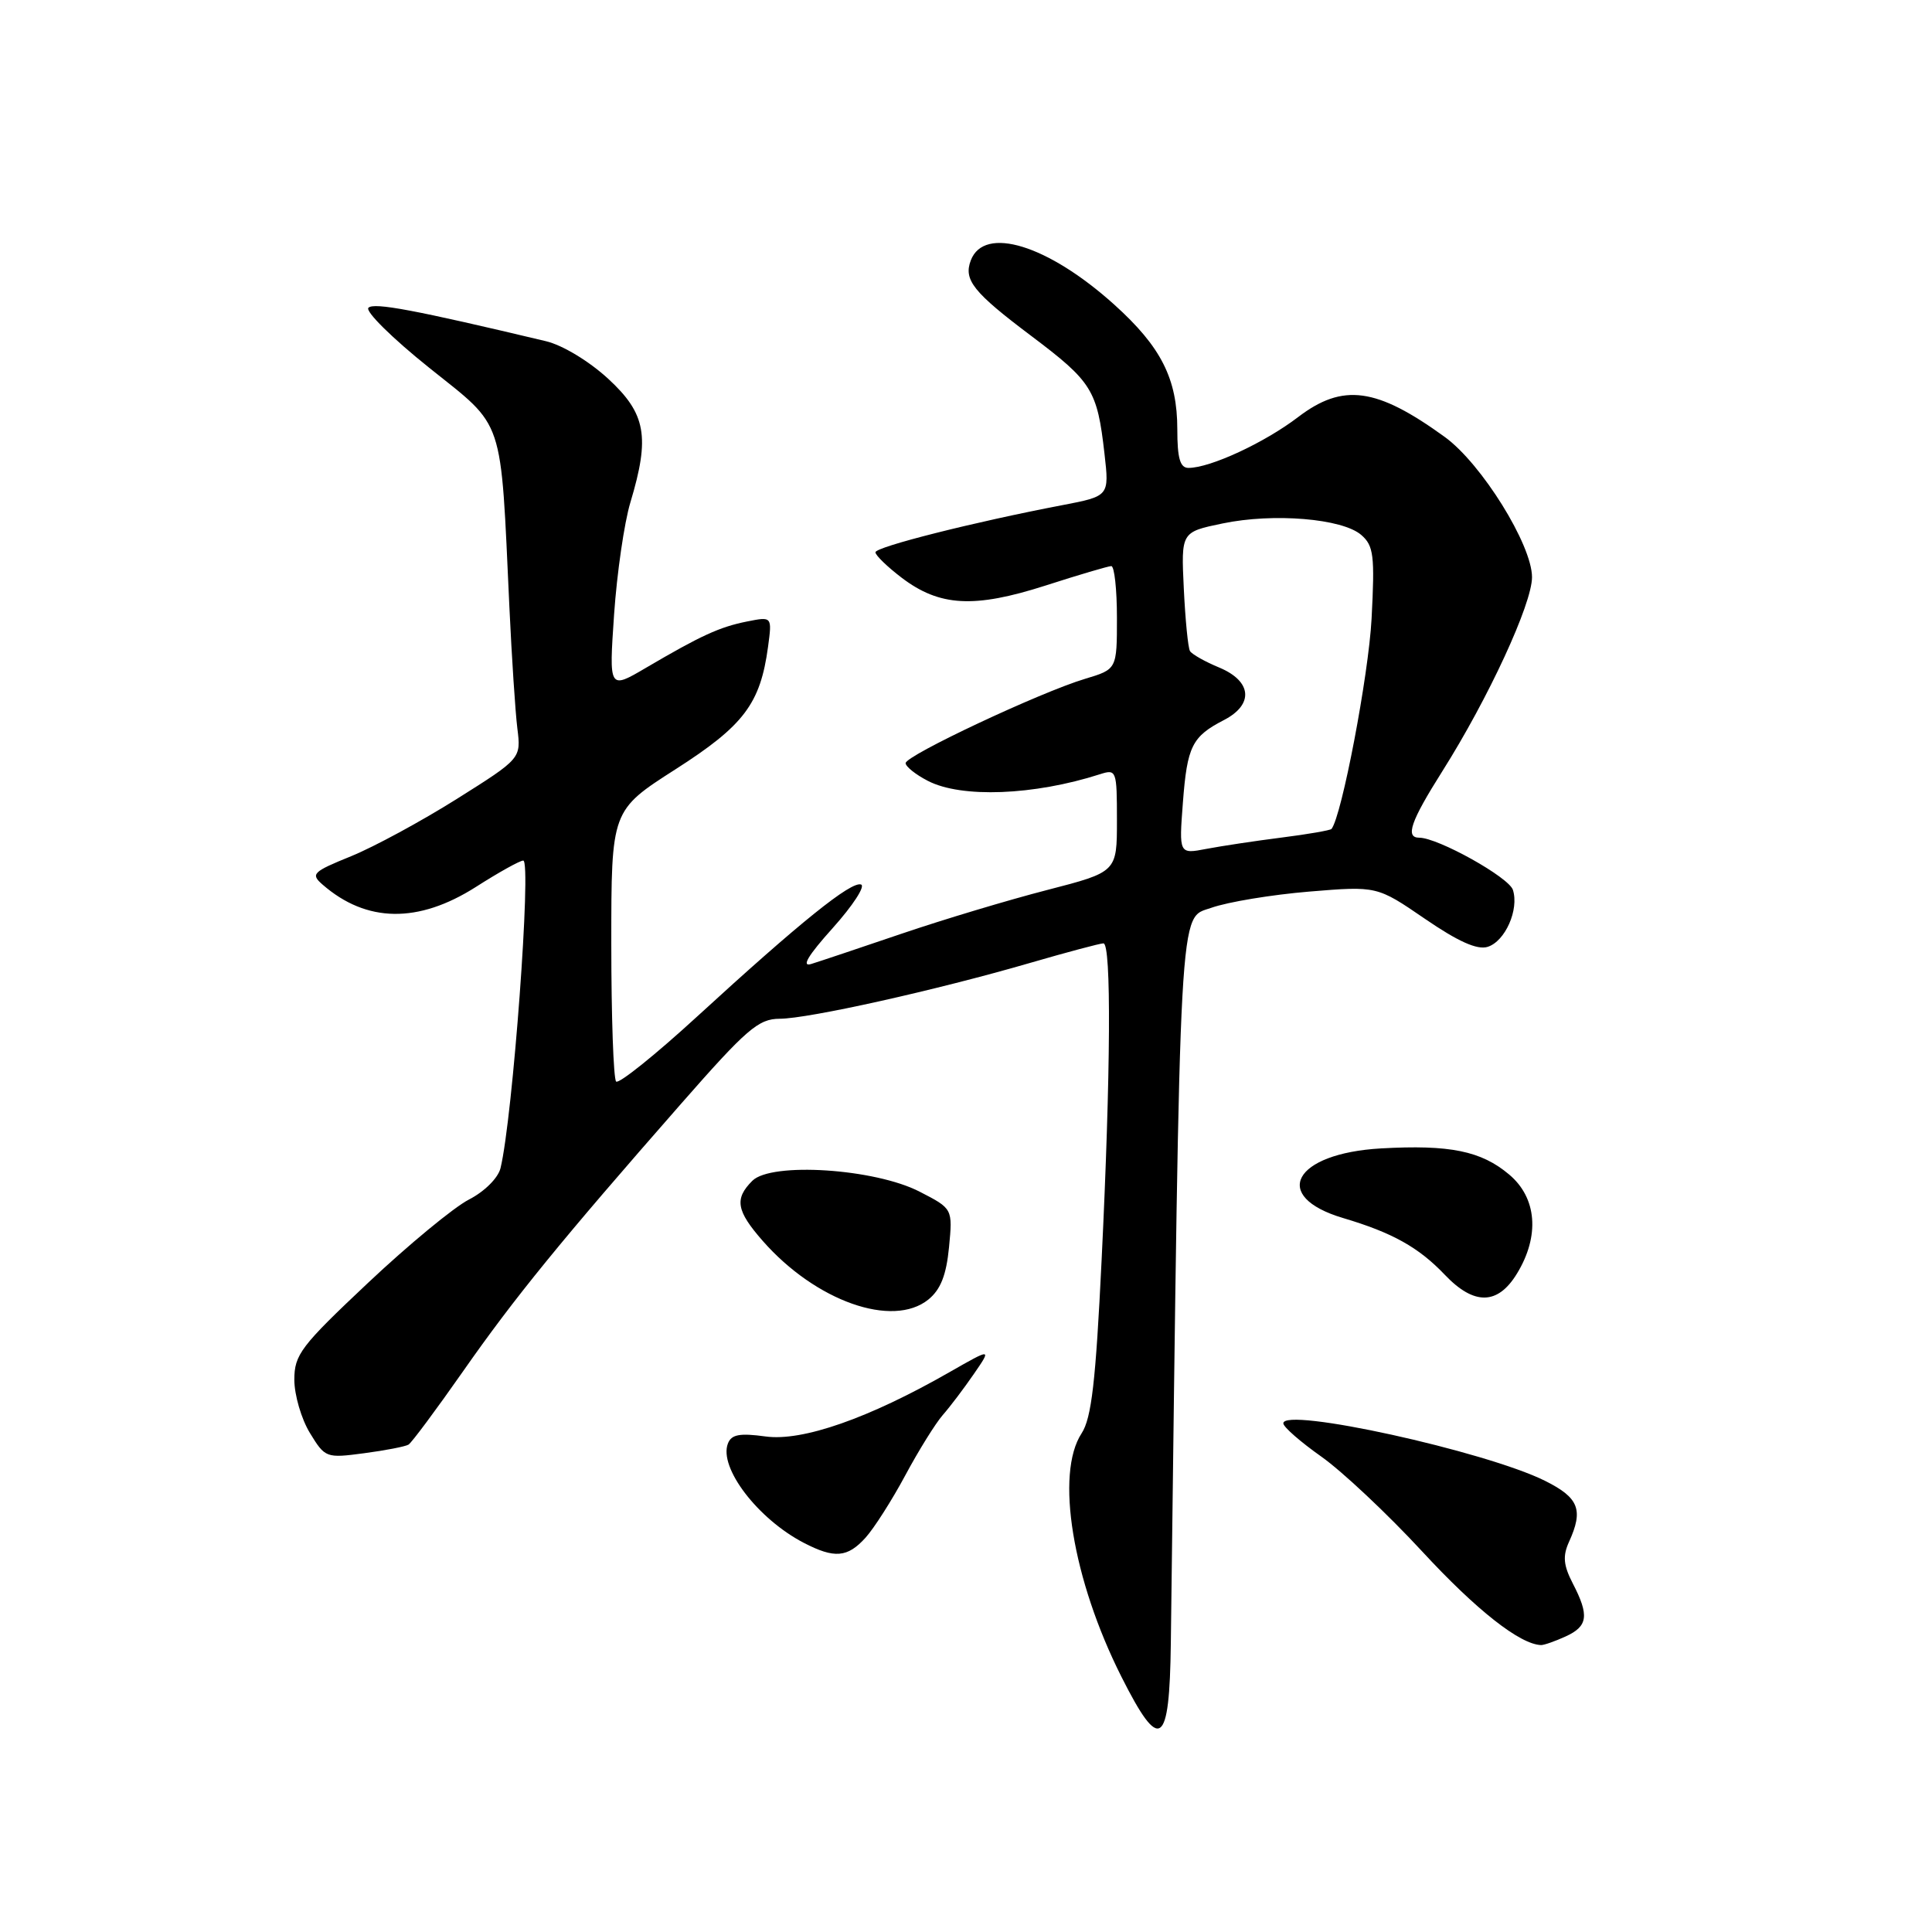 <?xml version="1.0" encoding="UTF-8" standalone="no"?>
<!DOCTYPE svg PUBLIC "-//W3C//DTD SVG 1.1//EN" "http://www.w3.org/Graphics/SVG/1.1/DTD/svg11.dtd" >
<svg xmlns="http://www.w3.org/2000/svg" xmlns:xlink="http://www.w3.org/1999/xlink" version="1.1" viewBox="0 0 256 256">
 <g >
 <path fill="currentColor"
d=" M 155.14 217.75 C 156.40 117.69 156.18 121.81 160.50 120.29 C 162.70 119.51 168.54 118.55 173.48 118.14 C 182.46 117.40 182.46 117.40 188.80 121.74 C 193.22 124.77 195.75 125.90 197.13 125.46 C 199.45 124.72 201.30 120.53 200.47 117.92 C 199.94 116.24 190.53 111.00 188.06 111.00 C 186.17 111.00 186.92 108.84 191.10 102.22 C 197.21 92.55 203.00 80.02 203.00 76.48 C 203.00 72.19 196.30 61.42 191.44 57.90 C 182.39 51.34 177.94 50.74 172.00 55.27 C 167.56 58.66 160.36 62.00 157.48 62.00 C 156.37 62.00 156.00 60.74 156.00 56.90 C 156.00 50.19 153.86 45.96 147.63 40.35 C 138.85 32.45 130.42 29.85 128.64 34.49 C 127.65 37.09 128.95 38.72 136.63 44.50 C 144.72 50.59 145.39 51.67 146.35 60.12 C 146.99 65.74 146.99 65.74 140.74 66.94 C 129.02 69.18 116.00 72.47 116.00 73.18 C 116.00 73.58 117.56 75.09 119.46 76.54 C 124.49 80.37 129.07 80.62 138.50 77.60 C 142.90 76.18 146.84 75.02 147.25 75.01 C 147.66 75.01 148.00 78.08 148.00 81.84 C 148.00 88.68 148.00 88.68 143.77 89.95 C 137.86 91.72 120.00 100.11 120.00 101.12 C 120.00 101.57 121.33 102.64 122.95 103.47 C 127.39 105.77 137.00 105.40 145.75 102.59 C 147.93 101.89 148.00 102.06 148.00 108.70 C 148.00 115.54 148.00 115.54 138.75 117.93 C 133.66 119.24 125.00 121.84 119.50 123.71 C 114.00 125.58 108.60 127.39 107.50 127.73 C 106.14 128.16 107.06 126.62 110.35 122.96 C 113.01 119.99 114.70 117.40 114.09 117.20 C 112.77 116.76 106.06 122.15 92.39 134.68 C 86.83 139.78 81.99 143.66 81.64 143.31 C 81.29 142.95 81.00 134.73 81.00 125.02 C 81.00 107.38 81.00 107.38 89.50 101.94 C 98.57 96.14 100.75 93.25 101.77 85.70 C 102.31 81.69 102.31 81.69 98.99 82.35 C 95.34 83.08 92.90 84.20 85.59 88.49 C 80.69 91.37 80.69 91.37 81.37 81.41 C 81.75 75.93 82.72 69.25 83.53 66.57 C 86.15 57.86 85.60 54.81 80.59 50.19 C 78.07 47.87 74.54 45.73 72.34 45.21 C 54.96 41.07 49.55 40.05 48.82 40.78 C 48.36 41.24 51.98 44.82 56.87 48.73 C 66.97 56.82 66.30 54.81 67.50 80.50 C 67.81 87.10 68.28 94.30 68.55 96.50 C 69.05 100.50 69.05 100.50 60.55 105.85 C 55.88 108.79 49.57 112.21 46.53 113.45 C 41.41 115.53 41.13 115.81 42.75 117.22 C 48.56 122.28 55.42 122.38 63.05 117.53 C 66.05 115.61 68.87 114.04 69.33 114.03 C 70.46 113.99 67.94 148.14 66.32 154.79 C 66.00 156.09 64.20 157.89 62.13 158.95 C 60.13 159.98 54.11 164.95 48.75 170.00 C 39.86 178.37 39.00 179.49 39.00 182.84 C 39.01 184.85 39.93 188.02 41.06 189.87 C 43.08 193.18 43.21 193.23 48.25 192.56 C 51.07 192.19 53.72 191.67 54.13 191.42 C 54.55 191.16 57.79 186.80 61.34 181.73 C 68.19 171.93 74.33 164.40 90.25 146.25 C 98.94 136.34 100.50 135.00 103.31 134.99 C 107.13 134.98 124.04 131.21 136.46 127.60 C 141.38 126.17 145.77 125.00 146.21 125.00 C 147.27 125.00 147.18 142.08 145.97 166.94 C 145.19 183.10 144.63 187.91 143.32 189.92 C 139.81 195.28 142.10 209.29 148.60 222.19 C 153.71 232.34 154.97 231.48 155.14 217.75 Z  M 207.45 216.84 C 210.41 215.49 210.61 214.07 208.40 209.81 C 207.16 207.40 207.05 206.19 207.90 204.31 C 209.84 200.06 209.21 198.46 204.75 196.23 C 196.86 192.29 169.93 186.38 170.05 188.61 C 170.07 189.10 172.34 191.07 175.07 193.00 C 177.81 194.93 183.84 200.59 188.46 205.59 C 195.64 213.36 201.40 217.89 204.20 217.98 C 204.59 217.99 206.05 217.48 207.45 216.84 Z  M 114.69 203.75 C 115.81 202.51 118.18 198.80 119.95 195.50 C 121.72 192.20 123.96 188.60 124.92 187.50 C 125.89 186.40 127.74 183.95 129.04 182.06 C 131.41 178.62 131.41 178.62 125.81 181.82 C 115.14 187.93 106.33 191.01 101.45 190.34 C 98.01 189.87 96.91 190.07 96.45 191.28 C 95.22 194.47 100.42 201.27 106.50 204.43 C 110.57 206.54 112.29 206.40 114.69 203.75 Z  M 123.02 172.19 C 124.64 170.87 125.39 168.96 125.75 165.27 C 126.24 160.16 126.24 160.16 121.87 157.91 C 115.93 154.84 102.20 153.95 99.69 156.46 C 97.29 158.85 97.57 160.44 101.07 164.43 C 108.09 172.42 118.28 176.02 123.02 172.19 Z  M 201.01 168.75 C 204.05 163.77 203.65 158.72 199.97 155.63 C 196.26 152.50 192.10 151.66 182.99 152.17 C 171.40 152.83 168.31 158.53 177.98 161.40 C 184.51 163.34 187.98 165.28 191.44 168.91 C 195.32 172.99 198.46 172.94 201.01 168.75 Z  M 156.74 106.34 C 157.31 98.88 157.94 97.60 162.18 95.41 C 166.16 93.35 165.89 90.27 161.57 88.46 C 159.68 87.68 157.93 86.69 157.68 86.27 C 157.42 85.84 157.06 82.12 156.86 78.00 C 156.50 70.50 156.50 70.50 162.00 69.36 C 168.76 67.95 177.86 68.71 180.37 70.88 C 182.02 72.31 182.18 73.60 181.74 82.00 C 181.34 89.51 177.79 108.14 176.43 109.84 C 176.28 110.02 173.31 110.54 169.83 110.98 C 166.35 111.42 161.86 112.10 159.86 112.48 C 156.22 113.18 156.22 113.18 156.74 106.34 Z "/>
</g>
</svg>